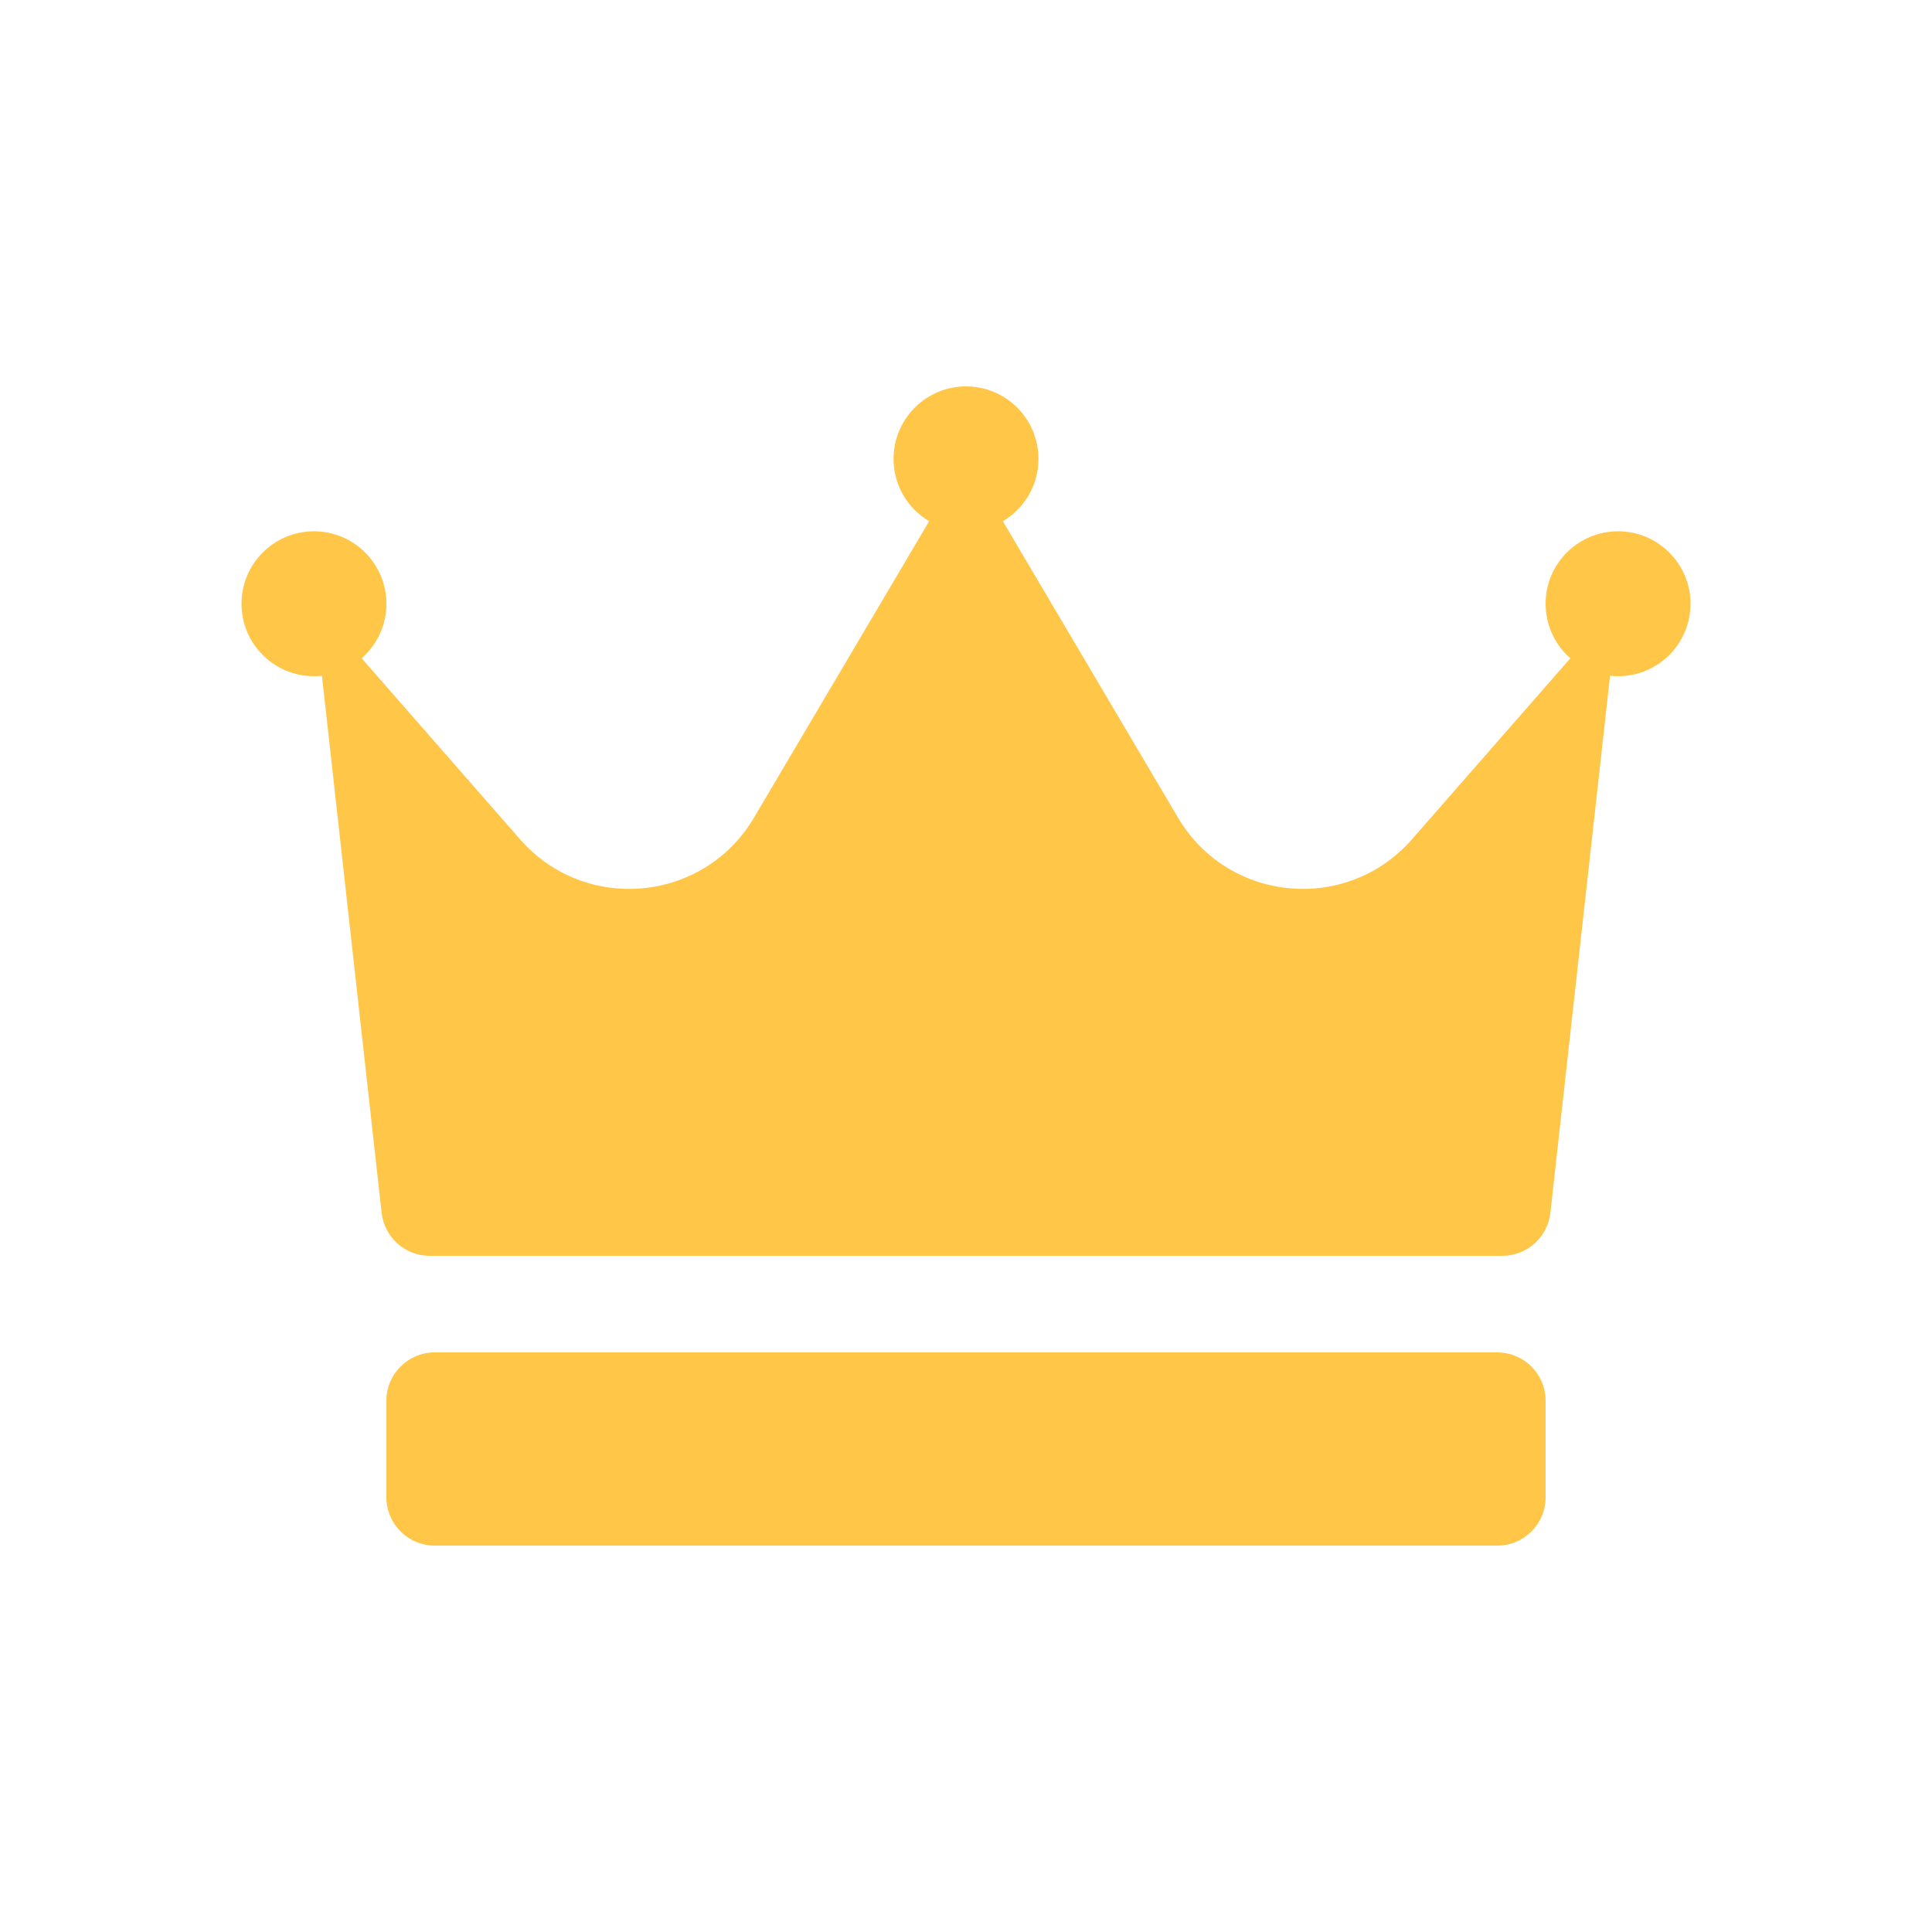 <svg width="40" height="40" viewBox="0 0 40 40" fill="none" xmlns="http://www.w3.org/2000/svg">
<g id="&#236;&#153;&#149;&#234;&#180;&#128;-&#234;&#184;&#136;">
<g id="&#236;&#153;&#149;&#234;&#180;&#128;-&#234;&#184;&#136;_2">
<g id="Group">
<path id="Vector" d="M31 28H9C8.448 28 8 28.448 8 29V31C8 31.552 8.448 32 9 32H31C31.552 32 32 31.552 32 31V29C32 28.448 31.552 28 31 28Z" fill="#FFC648"/>
<path id="Vector_2" d="M31.105 26H8.895C8.386 26 7.957 25.617 7.901 25.11L6.5 12.5L10.769 17.379C12.114 18.916 14.57 18.689 15.61 16.93L20 9.5L24.39 16.93C25.43 18.689 27.886 18.916 29.231 17.379L33.5 12.5L32.099 25.11C32.042 25.617 31.614 26 31.105 26Z" fill="#FFC648"/>
<path id="Vector_3" d="M20 11C20.828 11 21.5 10.328 21.5 9.5C21.5 8.672 20.828 8 20 8C19.172 8 18.5 8.672 18.5 9.5C18.5 10.328 19.172 11 20 11Z" fill="#FFC648"/>
<path id="Vector_4" d="M6.5 14C7.328 14 8 13.328 8 12.5C8 11.672 7.328 11 6.5 11C5.672 11 5 11.672 5 12.5C5 13.328 5.672 14 6.5 14Z" fill="#FFC648"/>
<path id="Vector_5" d="M33.5 14C34.328 14 35 13.328 35 12.5C35 11.672 34.328 11 33.5 11C32.672 11 32 11.672 32 12.5C32 13.328 32.672 14 33.5 14Z" fill="#FFC648"/>
</g>
</g>
</g>
</svg>

